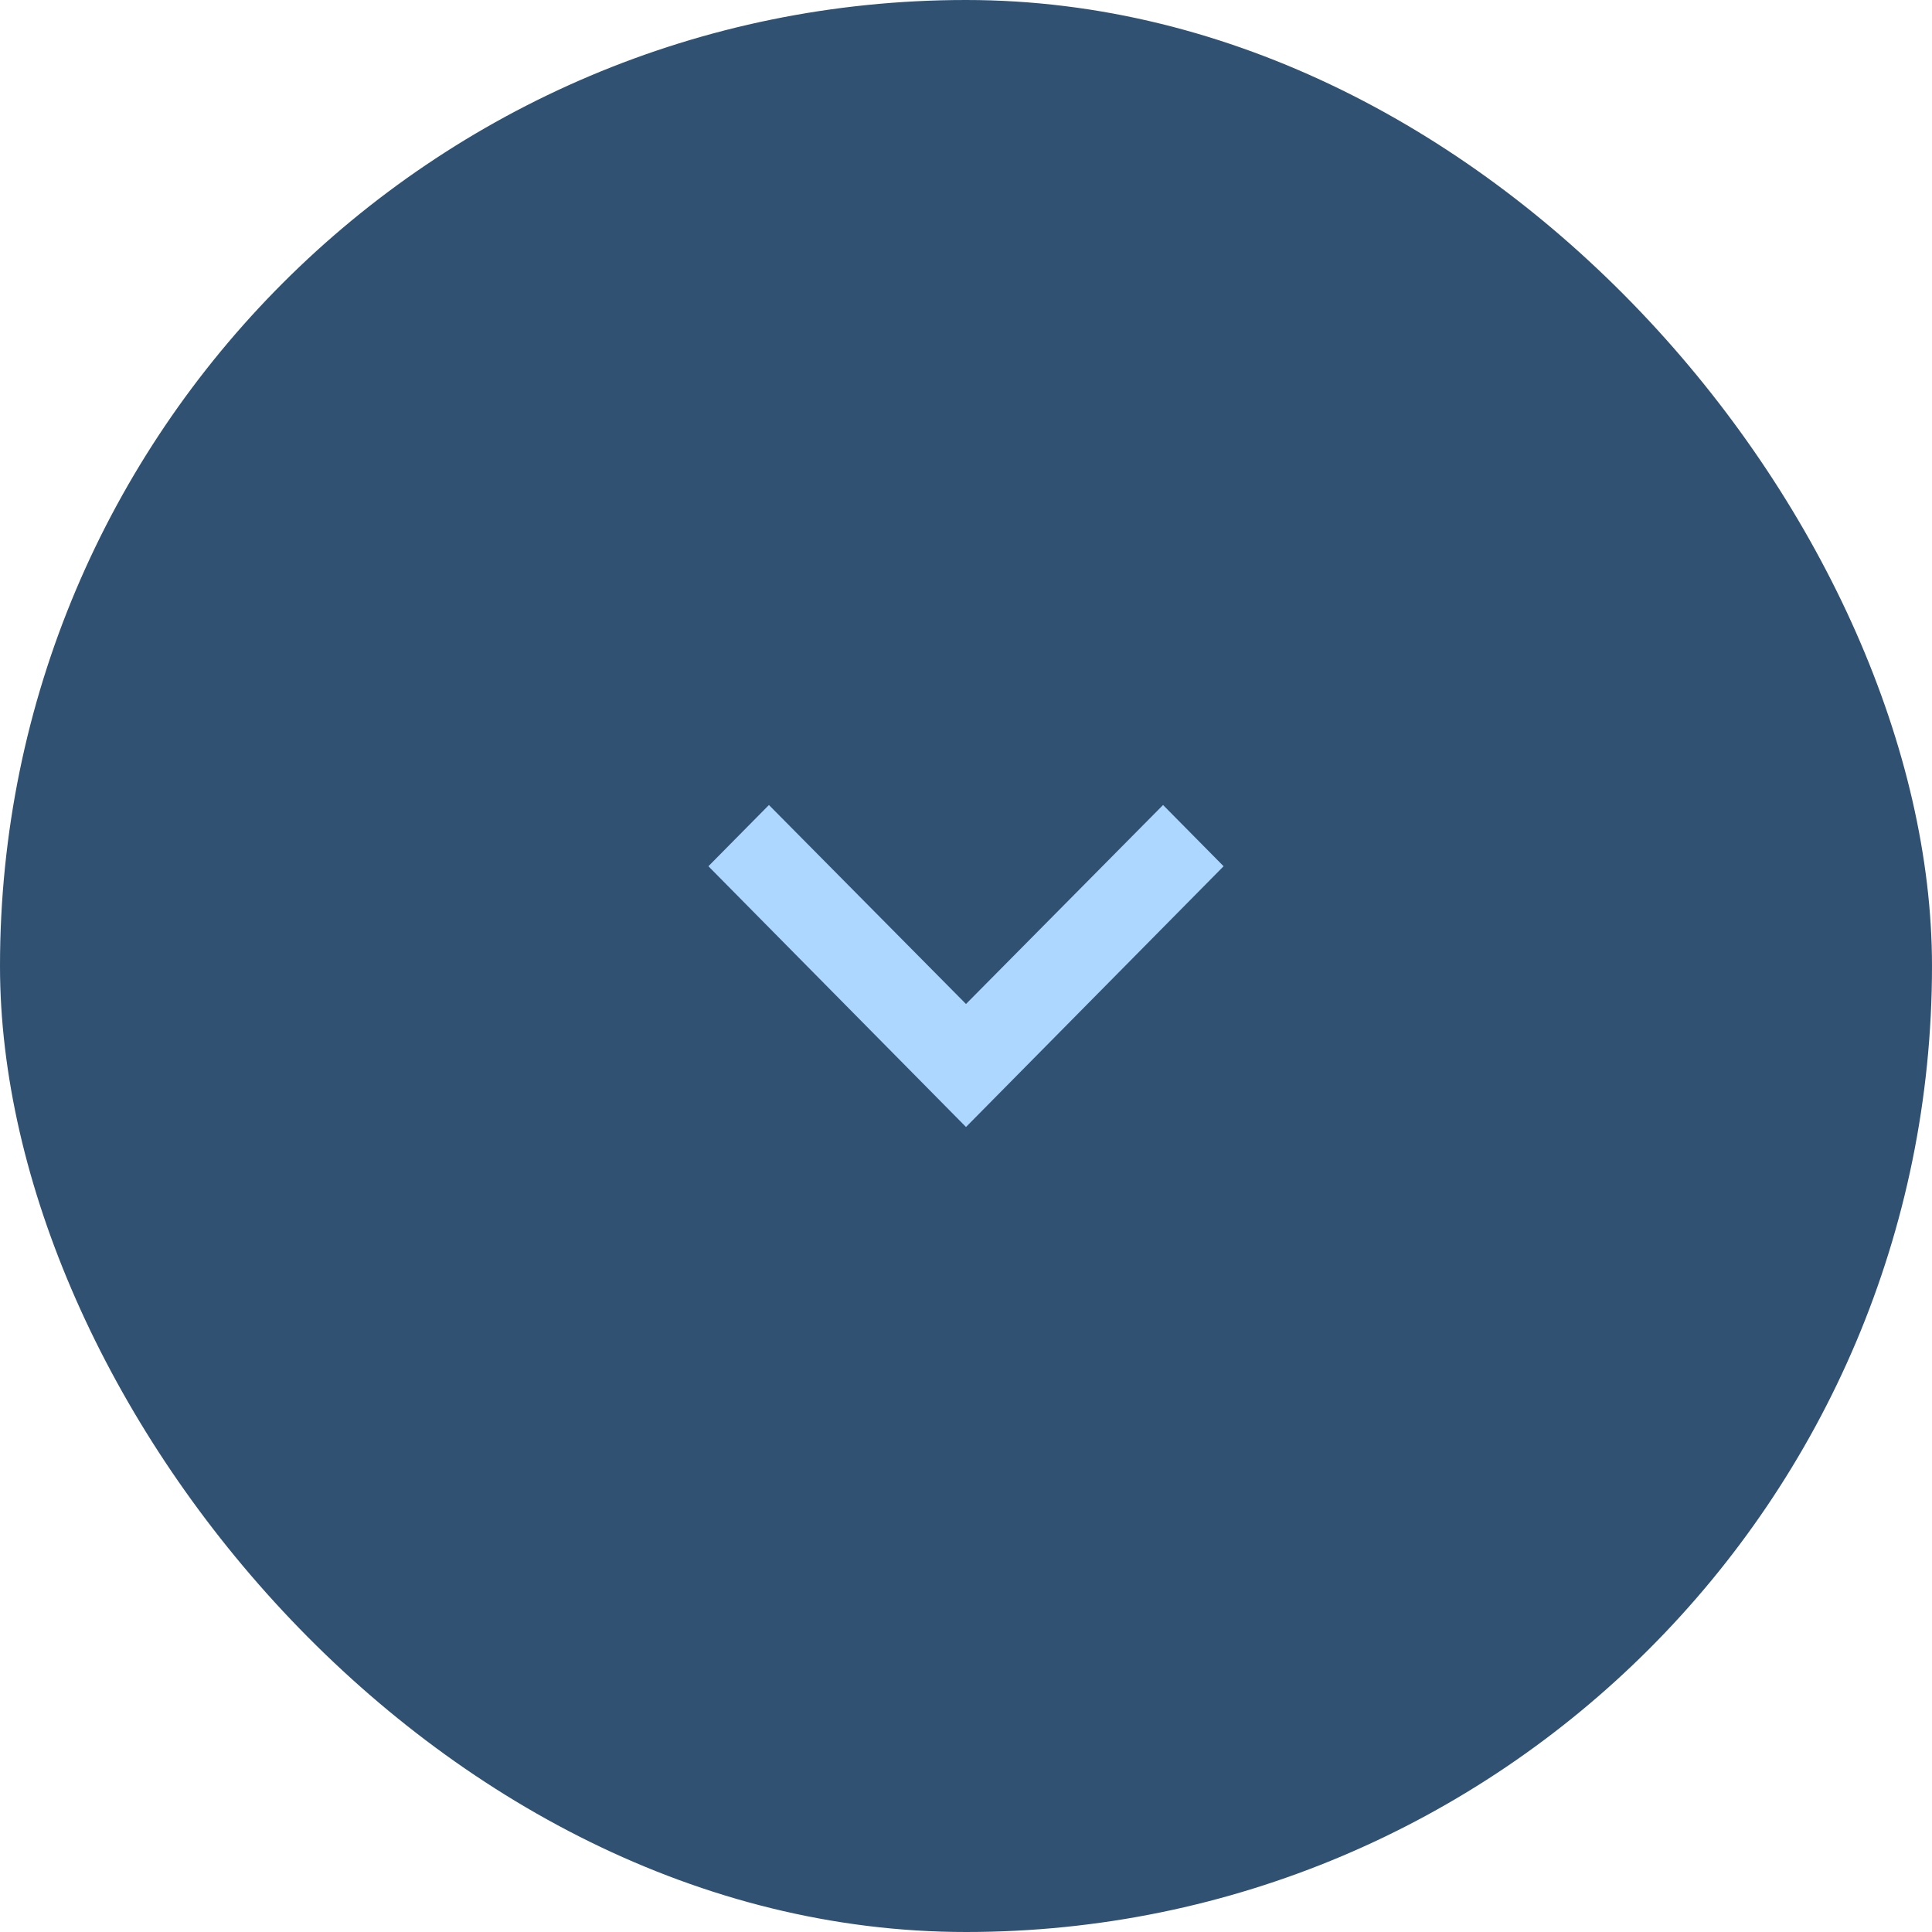 <svg width="30" height="30" viewBox="0 0 30 30" fill="none" xmlns="http://www.w3.org/2000/svg">
<rect width="30" height="30" rx="15" fill="#305171"/>
<path d="M11.94 12.5L15 15.59L18.06 12.5L19 13.451L15 17.5L11 13.451L11.94 12.5Z" fill="#ADD7FF"/>
</svg>
